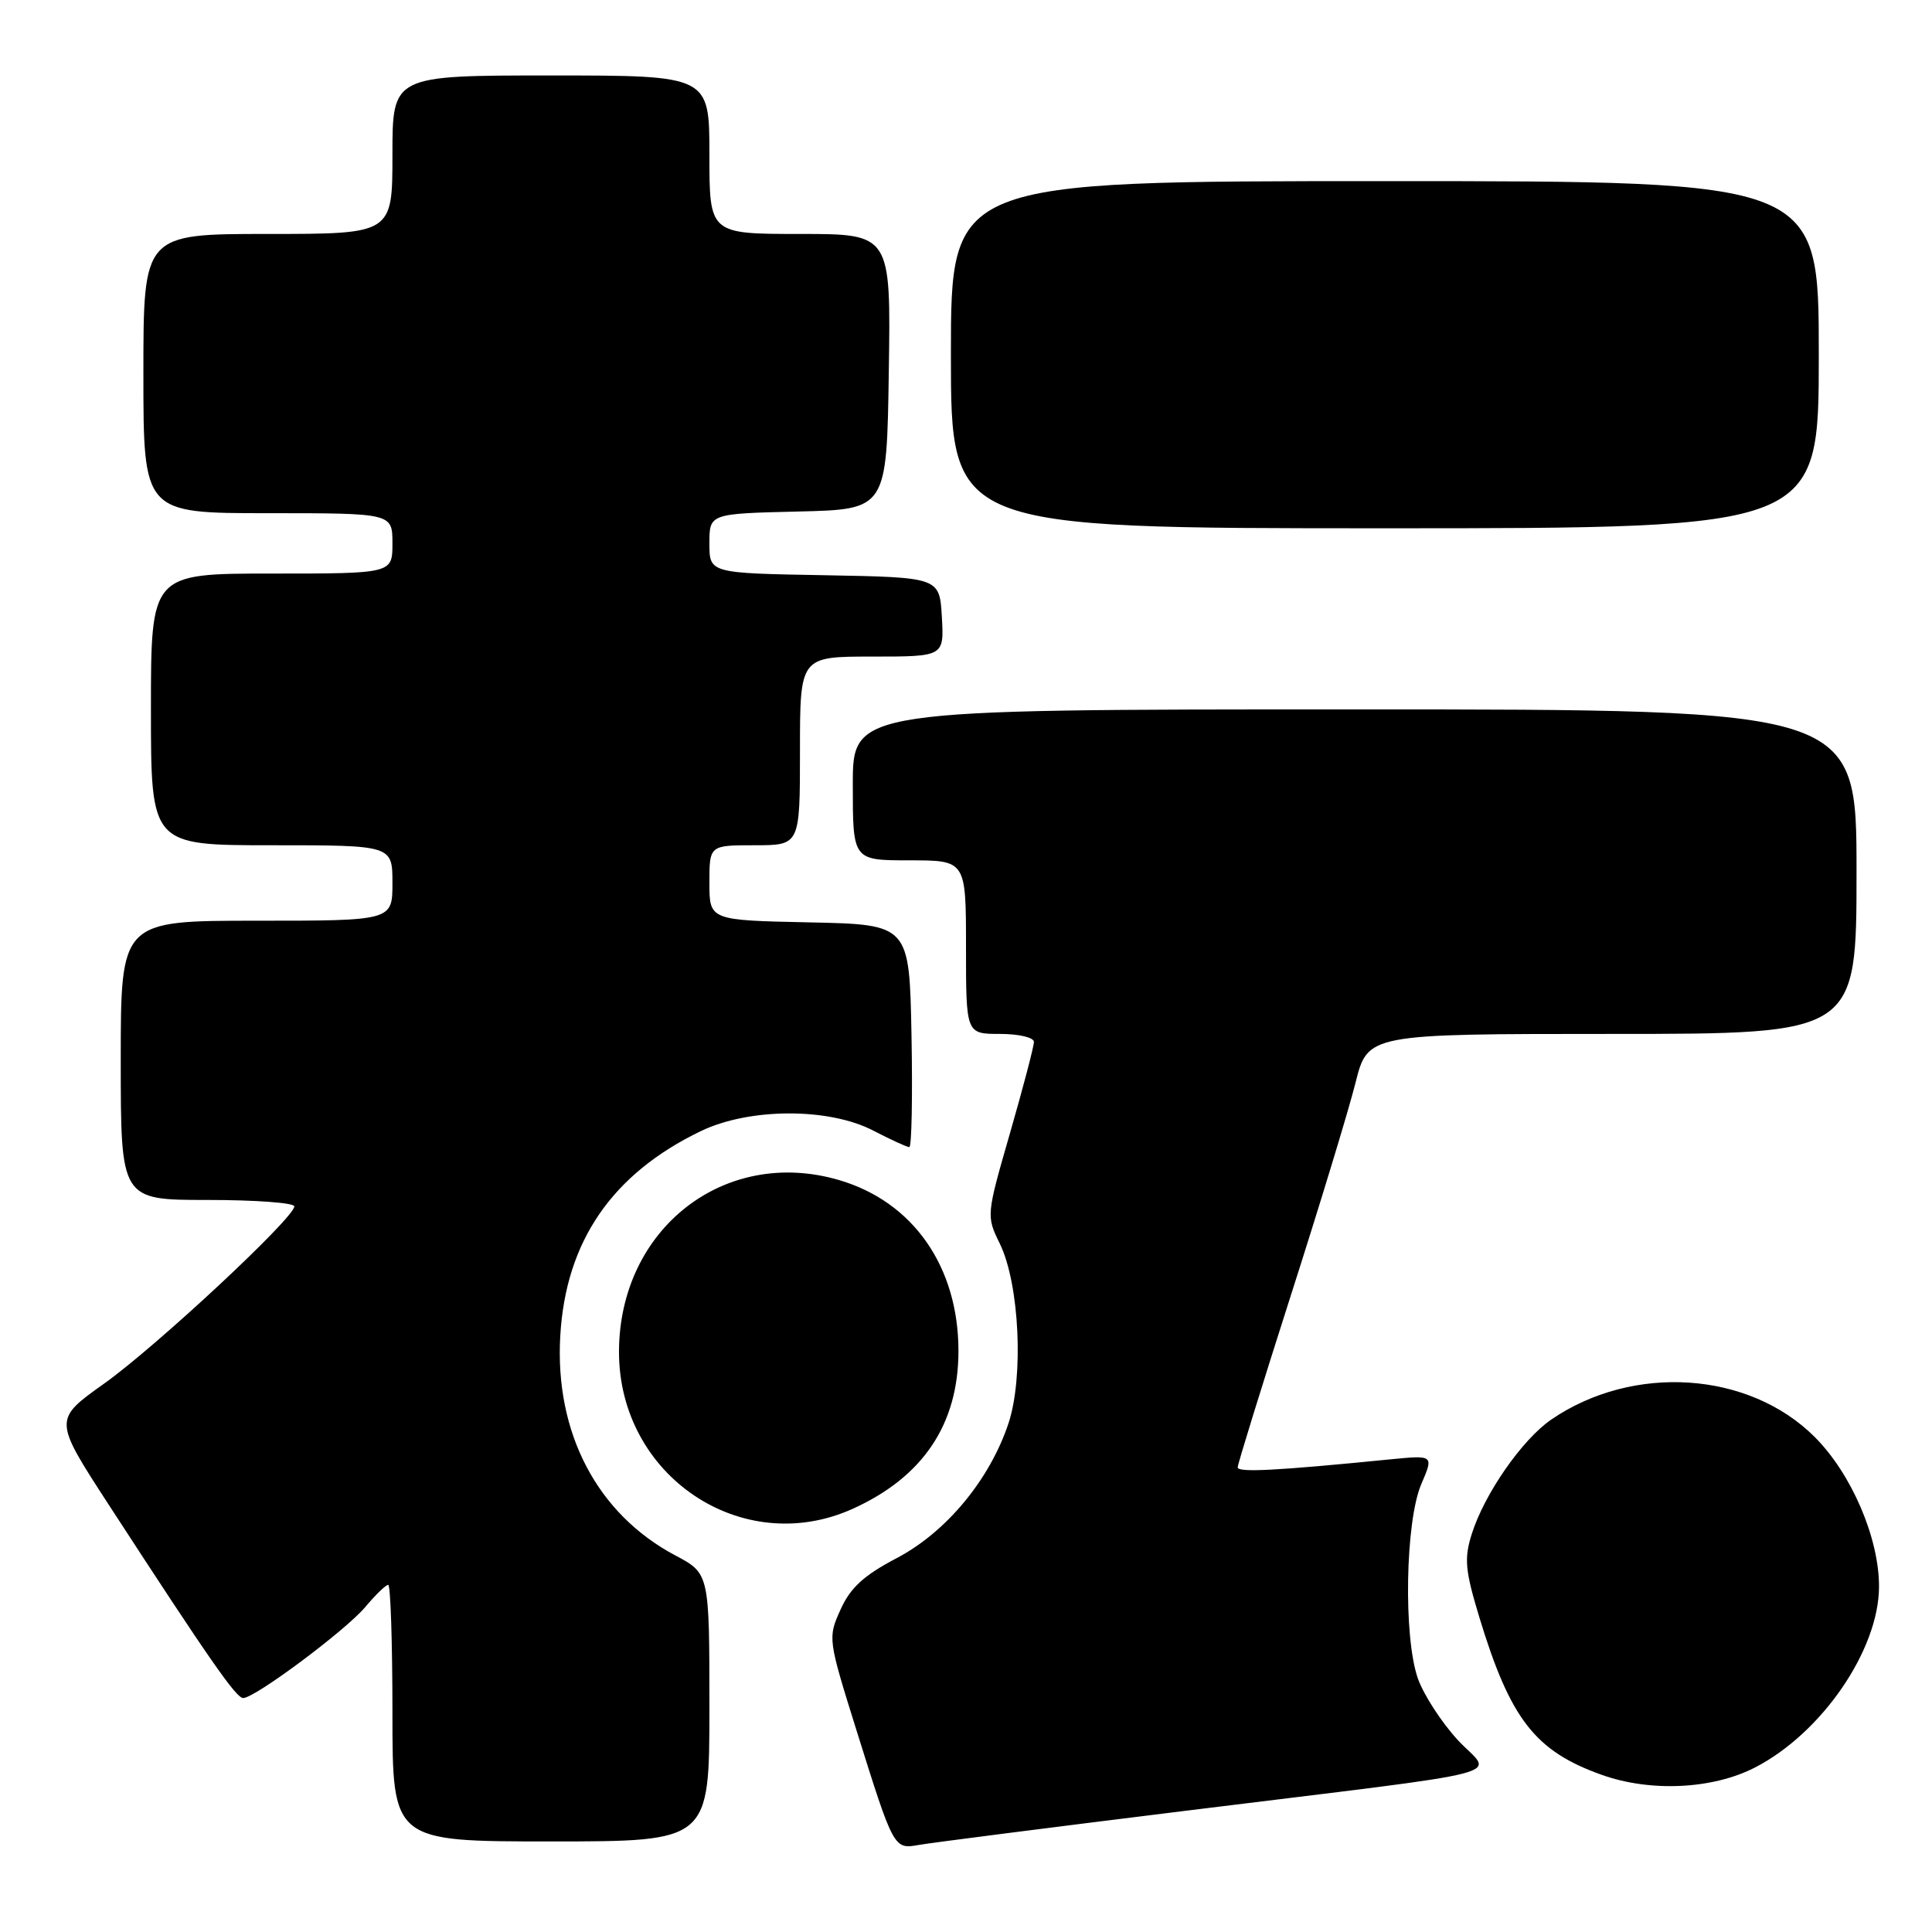 <?xml version="1.0" encoding="UTF-8" standalone="no"?>
<!DOCTYPE svg PUBLIC "-//W3C//DTD SVG 1.1//EN" "http://www.w3.org/Graphics/SVG/1.1/DTD/svg11.dtd" >
<svg xmlns="http://www.w3.org/2000/svg" xmlns:xlink="http://www.w3.org/1999/xlink" version="1.1" viewBox="0 0 256 256">
 <g >
 <path fill="currentColor"
d=" M 157.00 239.95 C 202.38 234.33 197.75 235.54 193.14 230.54 C 191.01 228.22 188.64 224.57 187.88 222.42 C 185.94 216.92 186.21 201.58 188.33 196.65 C 189.98 192.81 189.98 192.81 184.24 193.37 C 169.07 194.88 164.00 195.14 164.00 194.43 C 164.00 194.00 167.15 183.83 170.99 171.81 C 174.84 159.80 178.72 147.05 179.61 143.48 C 181.24 137.00 181.24 137.00 213.62 137.00 C 246.00 137.00 246.00 137.00 246.00 115.50 C 246.00 94.00 246.00 94.00 179.50 94.00 C 113.00 94.00 113.00 94.00 113.00 104.00 C 113.00 114.00 113.00 114.00 120.50 114.00 C 128.00 114.00 128.00 114.00 128.00 125.50 C 128.00 137.00 128.00 137.00 132.50 137.00 C 135.01 137.00 137.00 137.47 137.00 138.06 C 137.00 138.65 135.58 144.07 133.84 150.11 C 130.69 161.03 130.68 161.11 132.48 164.79 C 135.09 170.13 135.67 182.46 133.62 188.63 C 131.12 196.10 125.37 203.03 118.78 206.48 C 114.46 208.75 112.68 210.38 111.38 213.27 C 109.68 217.03 109.70 217.16 113.49 229.28 C 118.44 245.07 118.43 245.05 121.77 244.46 C 123.27 244.19 139.12 242.16 157.00 239.95 Z  M 94.00 226.25 C 94.00 208.50 94.00 208.50 89.48 206.10 C 79.13 200.61 73.49 189.85 74.24 177.00 C 74.96 164.49 81.11 155.54 92.86 149.88 C 99.30 146.78 109.82 146.75 115.71 149.81 C 118.03 151.01 120.18 152.00 120.49 152.00 C 120.80 152.00 120.93 145.36 120.78 137.25 C 120.50 122.50 120.50 122.50 107.25 122.22 C 94.00 121.94 94.00 121.94 94.00 116.97 C 94.00 112.00 94.00 112.00 100.00 112.00 C 106.00 112.00 106.00 112.00 106.00 99.50 C 106.00 87.00 106.00 87.00 115.55 87.00 C 125.10 87.00 125.10 87.00 124.80 81.75 C 124.50 76.50 124.50 76.50 109.25 76.22 C 94.00 75.95 94.00 75.95 94.00 72.01 C 94.00 68.06 94.00 68.06 105.75 67.78 C 117.50 67.50 117.50 67.50 117.77 49.25 C 118.05 31.00 118.05 31.00 106.02 31.00 C 94.00 31.00 94.00 31.00 94.00 20.50 C 94.00 10.00 94.00 10.00 73.00 10.00 C 52.00 10.00 52.00 10.00 52.00 20.50 C 52.00 31.00 52.00 31.00 35.50 31.00 C 19.00 31.00 19.00 31.00 19.00 49.50 C 19.00 68.00 19.00 68.00 35.50 68.00 C 52.00 68.00 52.00 68.00 52.00 72.00 C 52.00 76.00 52.00 76.00 36.00 76.00 C 20.00 76.00 20.00 76.00 20.00 94.00 C 20.00 112.00 20.00 112.00 36.00 112.00 C 52.00 112.00 52.00 112.00 52.00 117.00 C 52.00 122.00 52.00 122.00 34.00 122.00 C 16.00 122.00 16.00 122.00 16.00 140.50 C 16.00 159.00 16.00 159.00 27.50 159.00 C 33.83 159.00 39.00 159.38 39.00 159.85 C 39.00 161.37 20.69 178.43 13.79 183.34 C 7.09 188.11 7.09 188.11 14.36 199.31 C 27.77 219.94 31.29 225.00 32.22 225.00 C 33.78 225.00 45.77 216.06 48.40 212.94 C 49.76 211.32 51.12 210.00 51.44 210.00 C 51.75 210.00 52.00 217.65 52.00 227.00 C 52.00 244.00 52.00 244.00 73.00 244.00 C 94.00 244.00 94.00 244.00 94.00 226.25 Z  M 232.57 234.19 C 241.40 229.63 248.93 218.66 248.98 210.29 C 249.01 203.84 245.35 195.30 240.46 190.41 C 231.75 181.70 216.39 180.68 205.55 188.10 C 201.68 190.76 196.68 197.96 195.01 203.28 C 193.99 206.53 194.14 208.09 196.01 214.27 C 200.12 227.80 203.40 232.02 212.22 235.17 C 218.71 237.49 226.96 237.09 232.57 234.19 Z  M 113.00 199.92 C 122.32 195.70 127.00 188.71 127.00 179.01 C 127.00 167.82 120.97 159.21 111.13 156.35 C 96.00 151.95 82.09 162.81 82.02 179.05 C 81.96 195.54 98.32 206.56 113.00 199.92 Z  M 241.00 47.00 C 241.00 24.00 241.00 24.00 183.50 24.00 C 126.00 24.00 126.00 24.00 126.00 47.00 C 126.00 70.00 126.00 70.00 183.50 70.00 C 241.00 70.00 241.00 70.00 241.00 47.00 Z "/>
</g>
</svg>